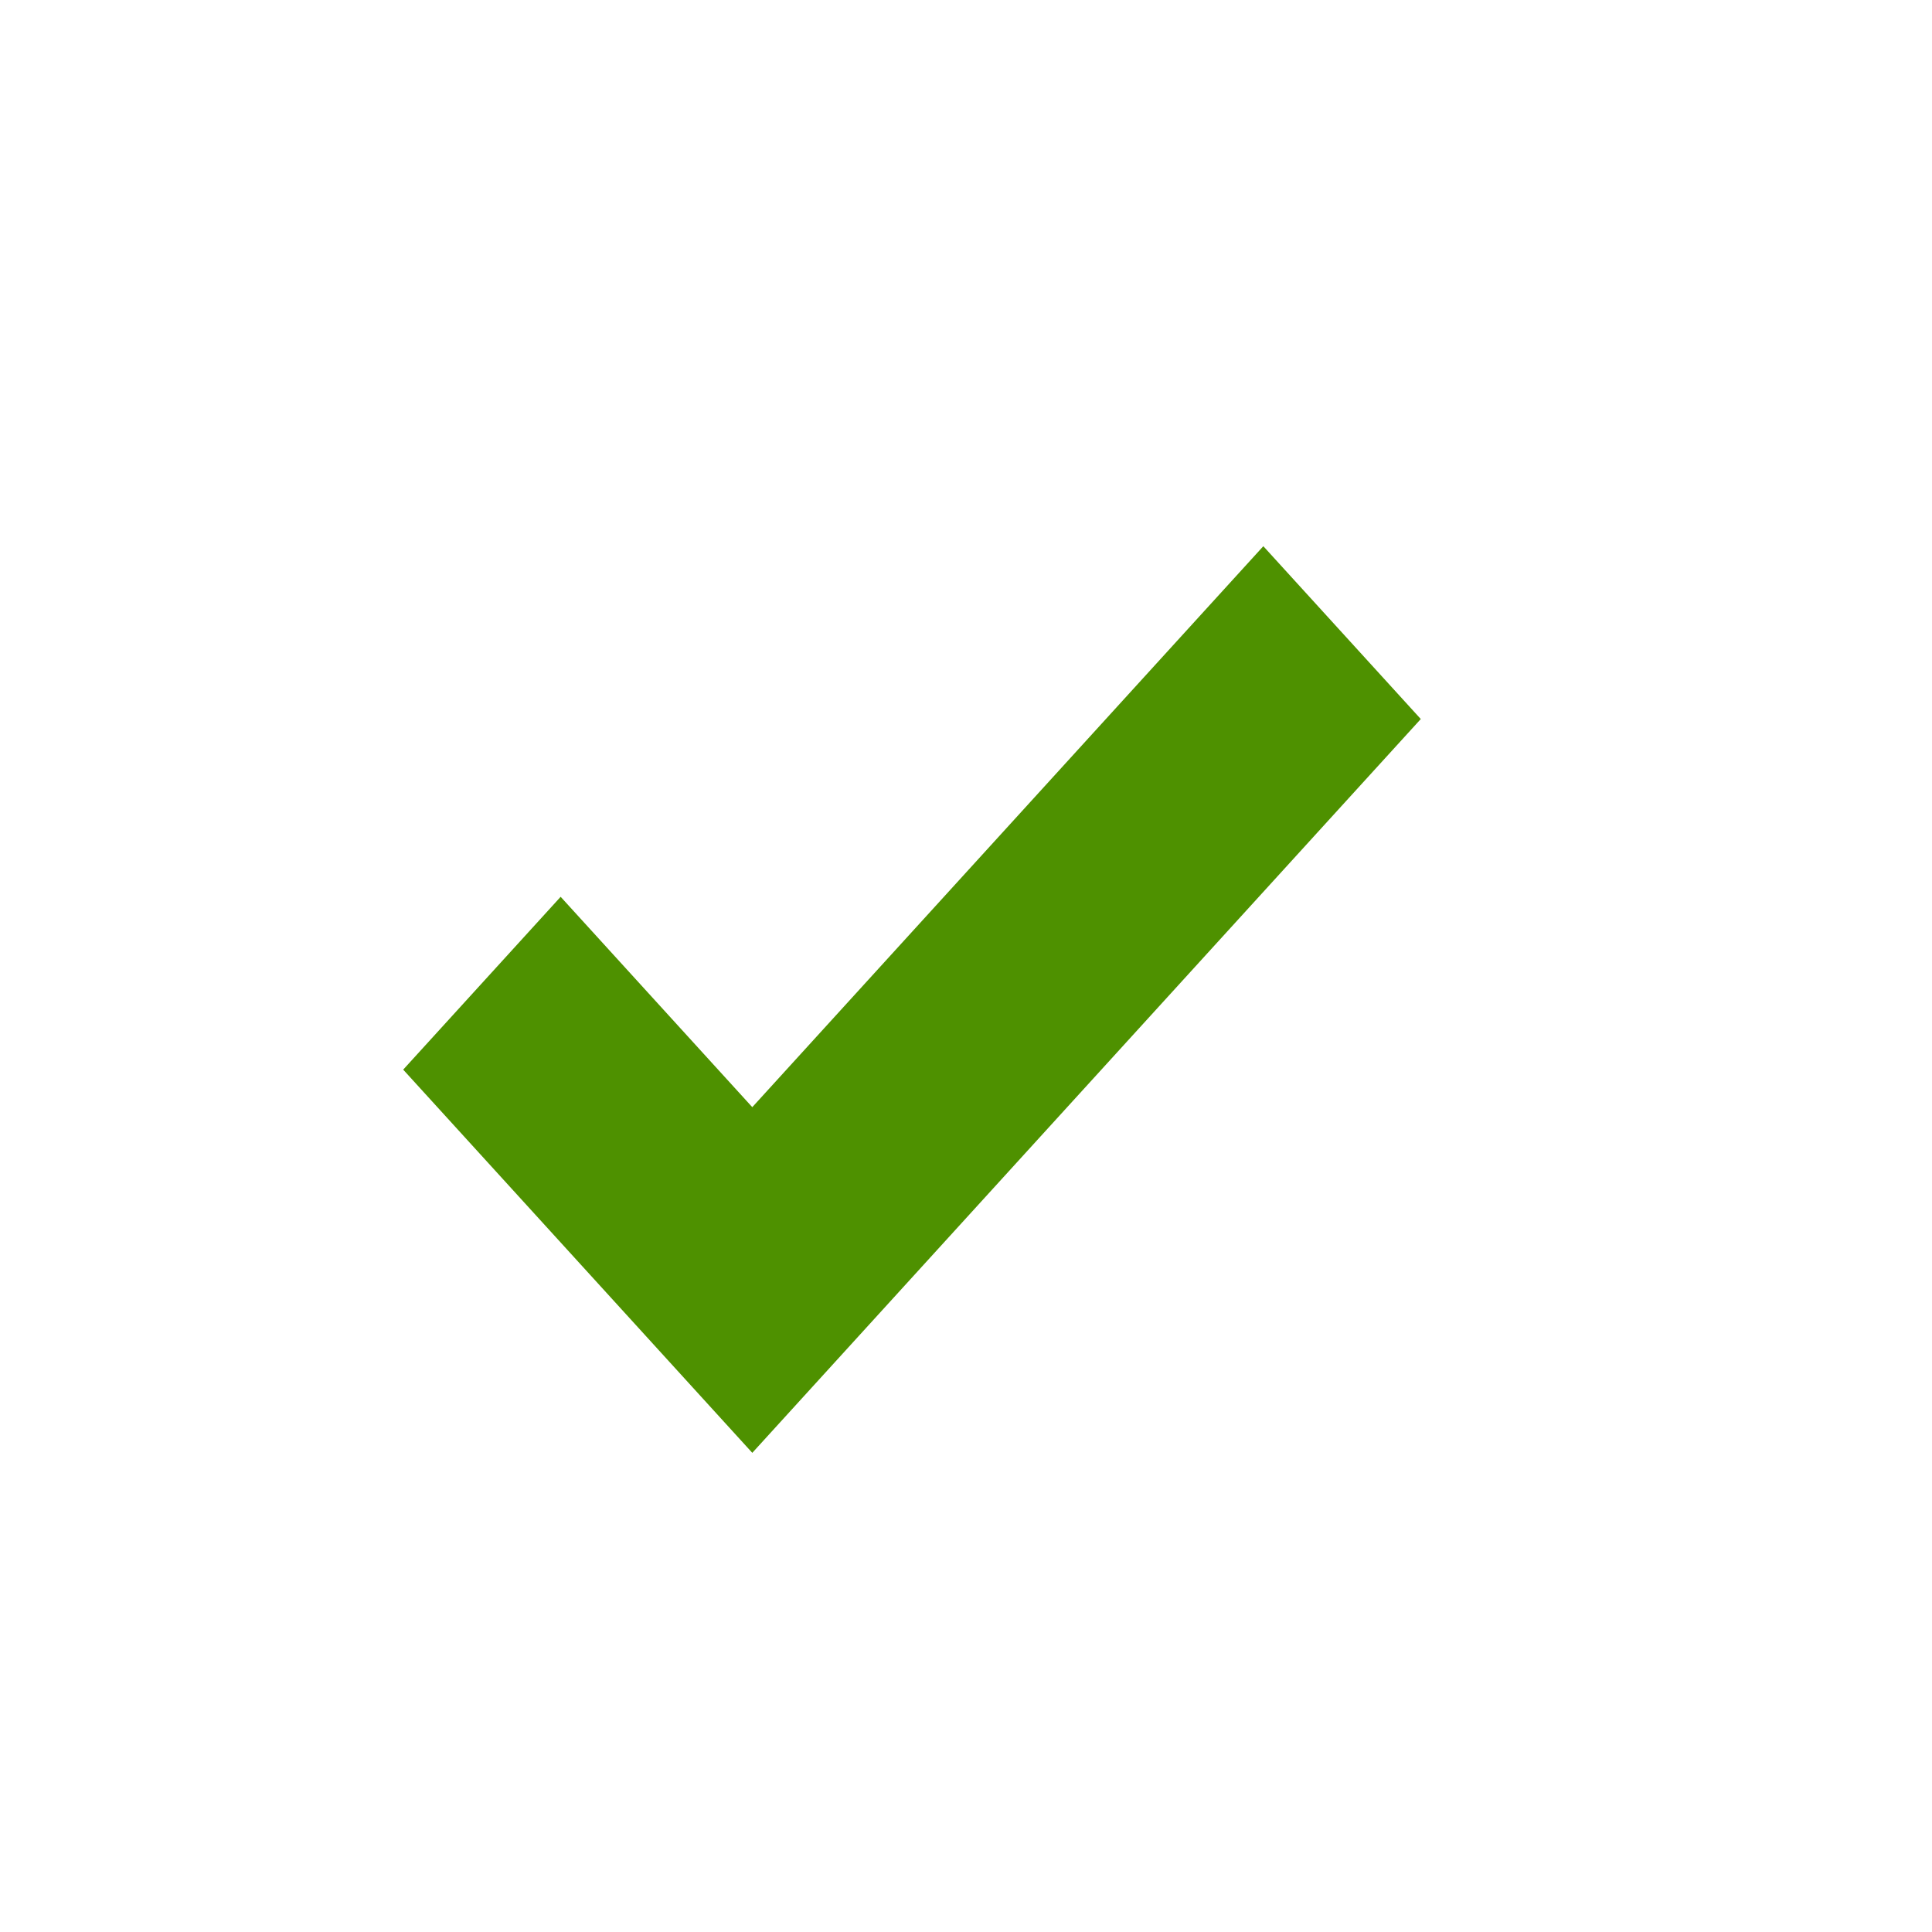 <?xml version="1.0" encoding="utf-8"?>
<!-- Generator: Adobe Illustrator 14.0.0, SVG Export Plug-In . SVG Version: 6.00 Build 43363)  -->
<!DOCTYPE svg PUBLIC "-//W3C//DTD SVG 1.1//EN" "http://www.w3.org/Graphics/SVG/1.1/DTD/svg11.dtd">
<svg version="1.1" id="Laag_1" xmlns:sketch="http://www.bohemiancoding.com/sketch/ns"
	 xmlns="http://www.w3.org/2000/svg" xmlns:xlink="http://www.w3.org/1999/xlink" x="0px" y="0px" width="220px" height="220px"
	 viewBox="-19.5 -18 220 220" enable-background="new -19.5 -18 220 220" xml:space="preserve">
<filter  x="-50%" y="-50%" width="200%" height="200%" id="filter-1" filterUnits="objectBoundingBox">
	<feOffset  result="shadowOffsetInner1" dx="0" in="SourceAlpha" dy="10"></feOffset>
	<feGaussianBlur  result="shadowBlurInner1" in="shadowOffsetInner1" stdDeviation="15"></feGaussianBlur>
	<feComposite  k2="-1" result="shadowInnerInner1" in="shadowBlurInner1" in2="SourceAlpha" k3="1" operator="arithmetic">
		</feComposite>
	
		<feColorMatrix  type="matrix" result="shadowMatrixInner1" in="shadowInnerInner1" values="0 0 0 0 0   0 0 0 0 0   0 0 0 0 0  0 0 0 0.35 0">
		</feColorMatrix>
	<feMerge>
		<feMergeNode  in="SourceGraphic"></feMergeNode>
		<feMergeNode  in="shadowMatrixInner1"></feMergeNode>
	</feMerge>
</filter>
<title>Radio Background + Rectangle 34</title>
<desc>Created with Sketch.</desc>
<g id="Welcome" sketch:type="MSPage">
	<g id="Desktop-HD" transform="translate(-657, -439)" sketch:type="MSArtboardGroup">
		<g id="Group" transform="translate(355, 439)" sketch:type="MSLayerGroup">
			<g id="Vertrouwd-en-veilig" transform="translate(383.698, 86)" sketch:type="MSShapeGroup">
				<g id="Radio-Background-_x2B_-Rectangle-34" transform="translate(-81, -86)">
					<g id="Radio-Background" filter="url(#filter-1)">
						<ellipse fill="#FFFFFF" cx="90" cy="91.824" rx="90" ry="91.824"/>
						<ellipse fill="none" stroke="#FFFFFF" stroke-width="20" cx="90" cy="91.824" rx="90" ry="91.824"/>
					</g>
					<path id="Rectangle-34" fill="#4E9100" stroke="#4E9100" stroke-width="5" d="M65.467,143.725l-36.371-39.924l14.548-15.969
						l21.822,23.954l58.193-63.877l14.549,15.969L65.467,143.725z"/>
				</g>
			</g>
		</g>
	</g>
</g>
</svg>
